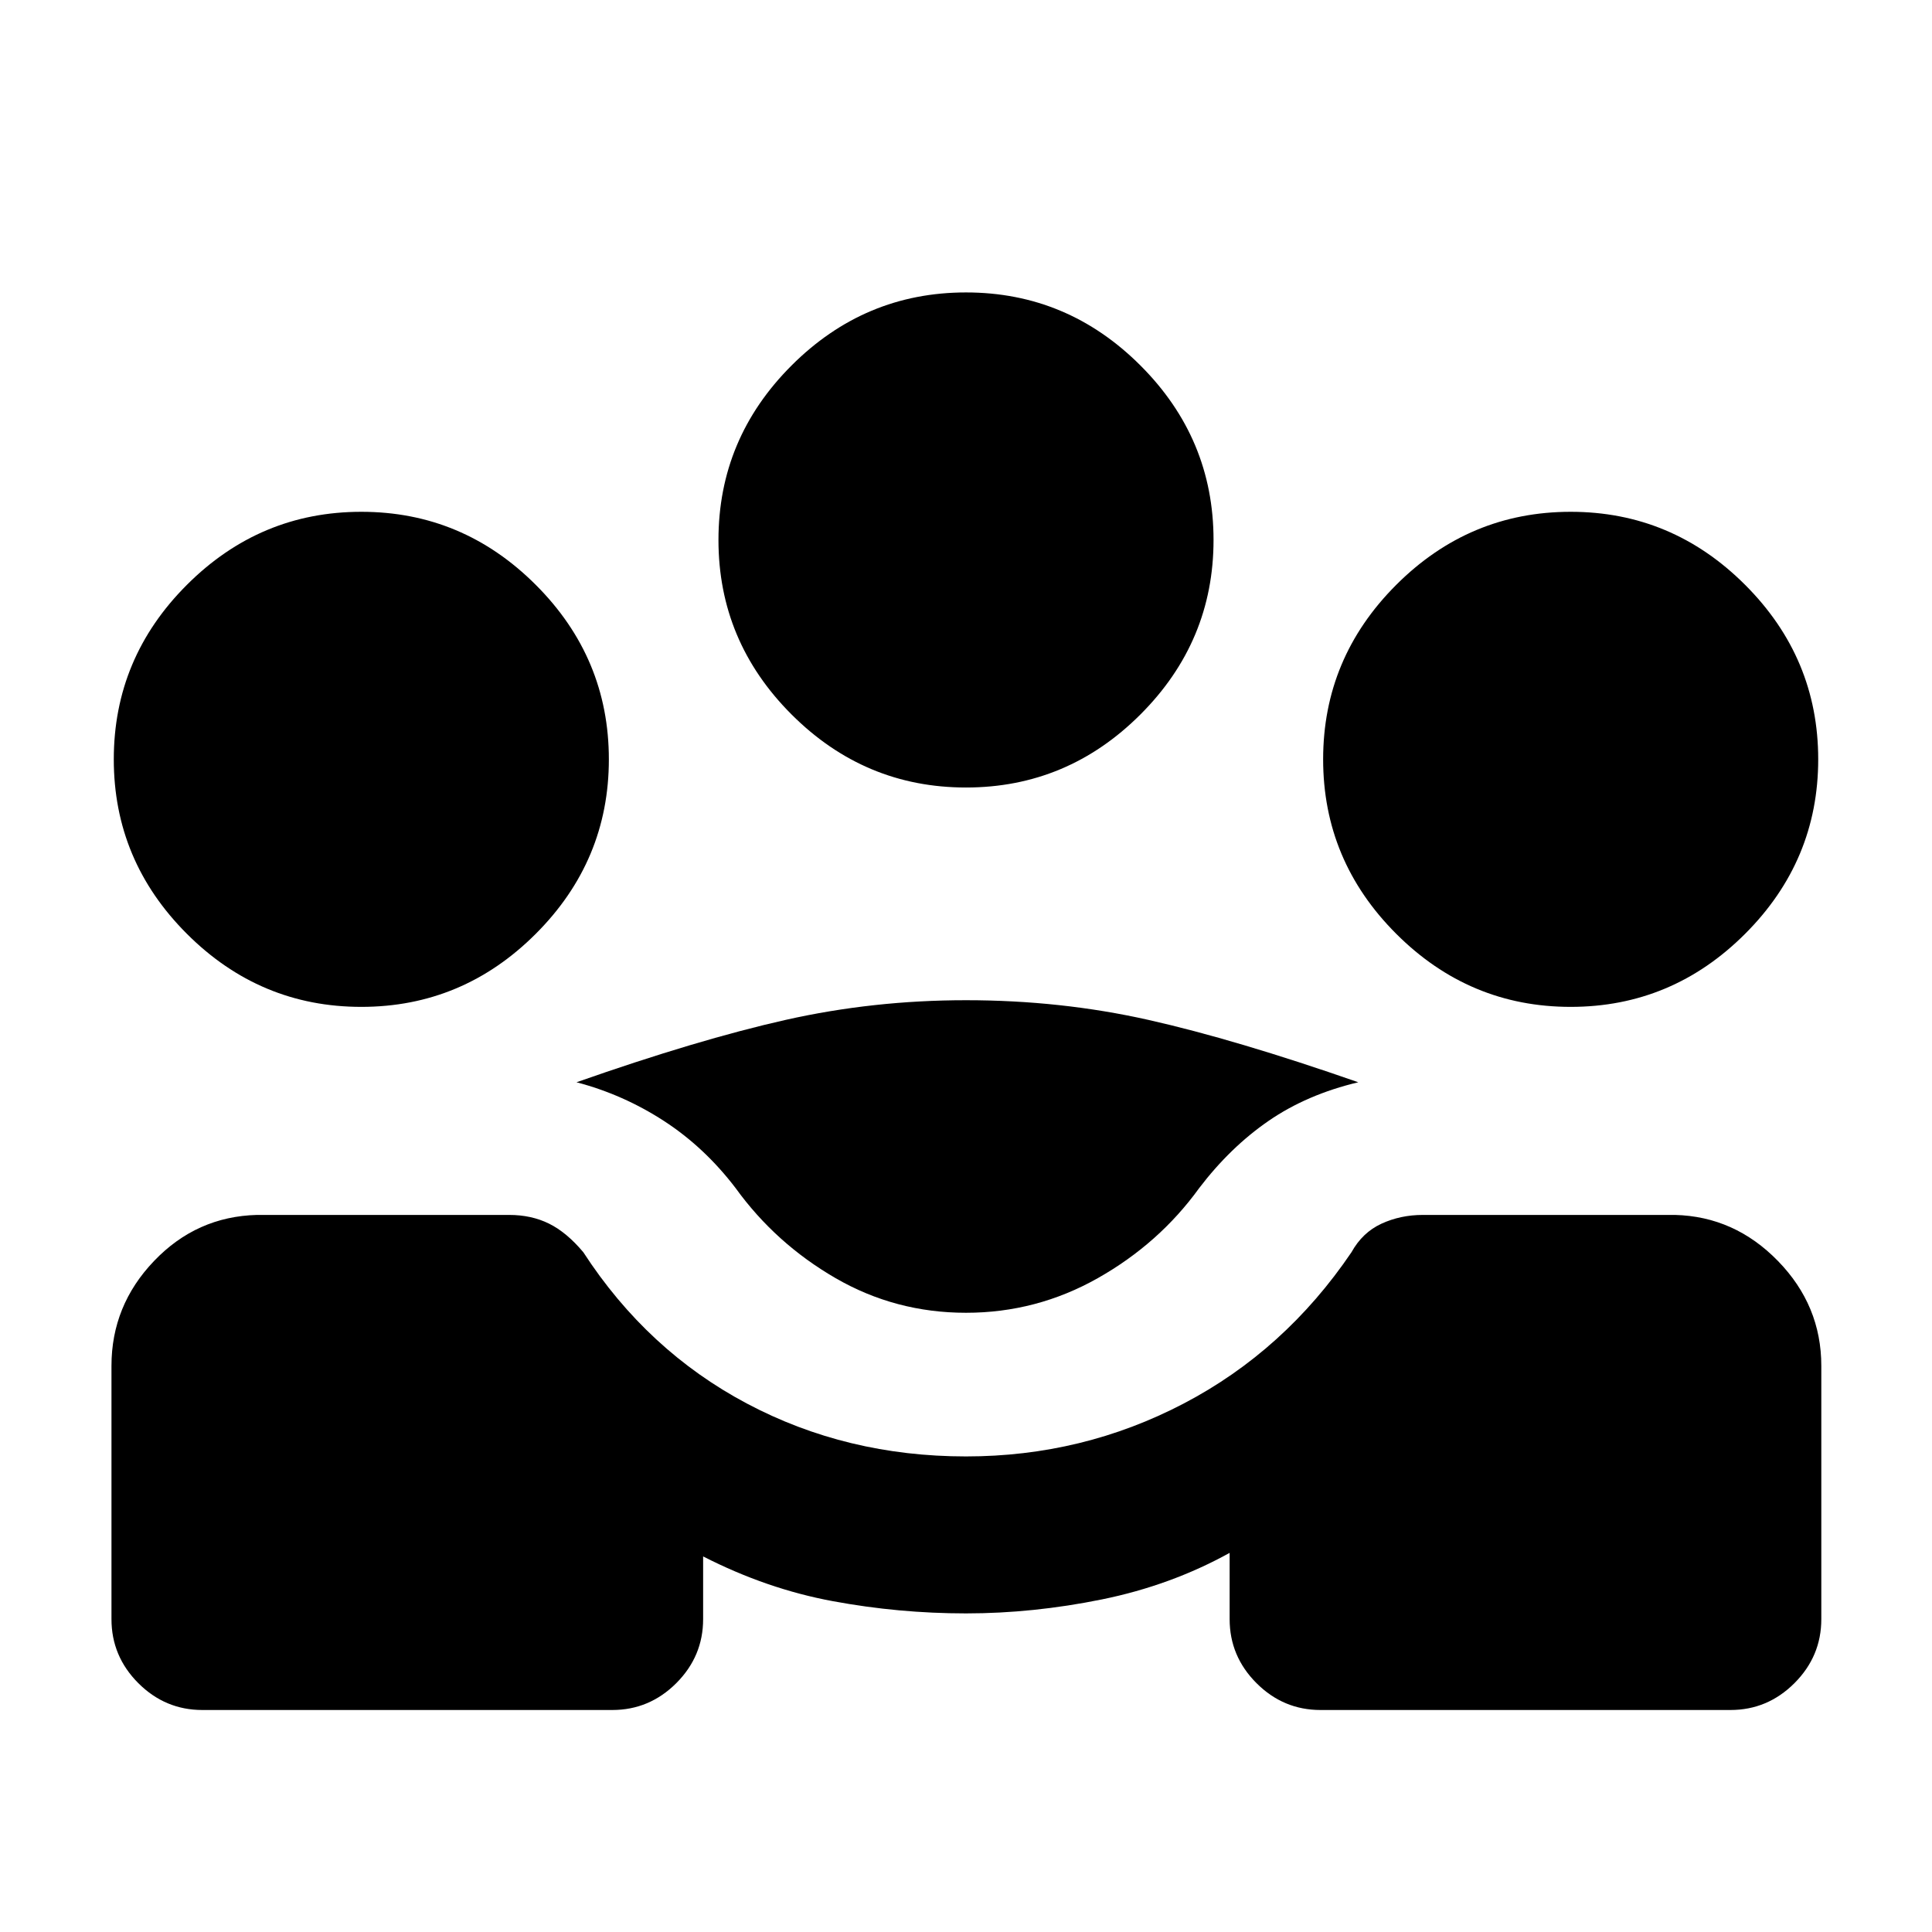 <svg xmlns="http://www.w3.org/2000/svg" height="20" viewBox="0 -960 960 960" width="20"><path d="M55.39-155.46v-125.85q0-30 21.15-52.11 21.15-22.12 51.15-22.89H253q11.08 0 19.85 4.35 8.76 4.35 17 14.19 31.76 48.92 81.3 75.19 49.54 26.27 108.85 26.27 57.92 0 108.15-26.27 50.24-26.27 83.39-75.19 5.46-9.84 14.92-14.19t20.54-4.35h125.31q29.61.77 51.15 22.89Q905-311.31 905-281.31v125.85q0 18.46-13.35 31.81-13.34 13.34-31.81 13.34H656.15q-18.46 0-31.8-13.34Q611-137 611-155.46v-32.93q-29.23 16.16-63.42 23.12-34.2 6.96-67.58 6.96-33.38 0-66.19-6.08-32.81-6.07-64.43-22.23v31.16q0 18.46-13.34 31.81-13.35 13.34-31.81 13.34H100.54q-18.46 0-31.81-13.34Q55.39-137 55.39-155.46ZM480-307.69q-35.08 0-64.85-17.23-29.76-17.23-49.61-44.7-15.46-20.3-35.69-33.42-20.23-13.11-43.39-19.19 60.46-21.23 103.96-31Q433.92-463 480-463q47.08 0 90.58 9.77t104.34 31q-25.54 6.08-44.57 19.19-19.04 13.12-34.5 33.42-19.85 27.47-50.31 44.7-30.46 17.23-65.54 17.23Zm-300.46-152q-50.38 0-86.69-36.31-36.31-36.31-36.31-86.69 0-50.39 36.31-86.69 36.31-36.31 86.69-36.31 50.38 0 86.69 36.31 36.31 36.3 36.31 86.69 0 50.38-36.31 86.69-36.31 36.31-86.69 36.31Zm600.92 0q-50.38 0-86.69-36.31-36.31-36.31-36.31-86.69 0-50.39 36.31-86.69 36.31-36.31 86.69-36.31 50.38 0 86.69 36.31 36.31 36.3 36.31 86.69 0 50.38-36.31 86.69-36.31 36.31-86.69 36.31ZM480-568.69q-50.38 0-86.69-36.31Q357-641.31 357-691.69q0-50.39 36.31-86.69 36.31-36.31 86.69-36.31 50.38 0 86.69 36.31Q603-742.08 603-691.69q0 50.38-36.31 86.69-36.31 36.31-86.69 36.31Z"/></svg>